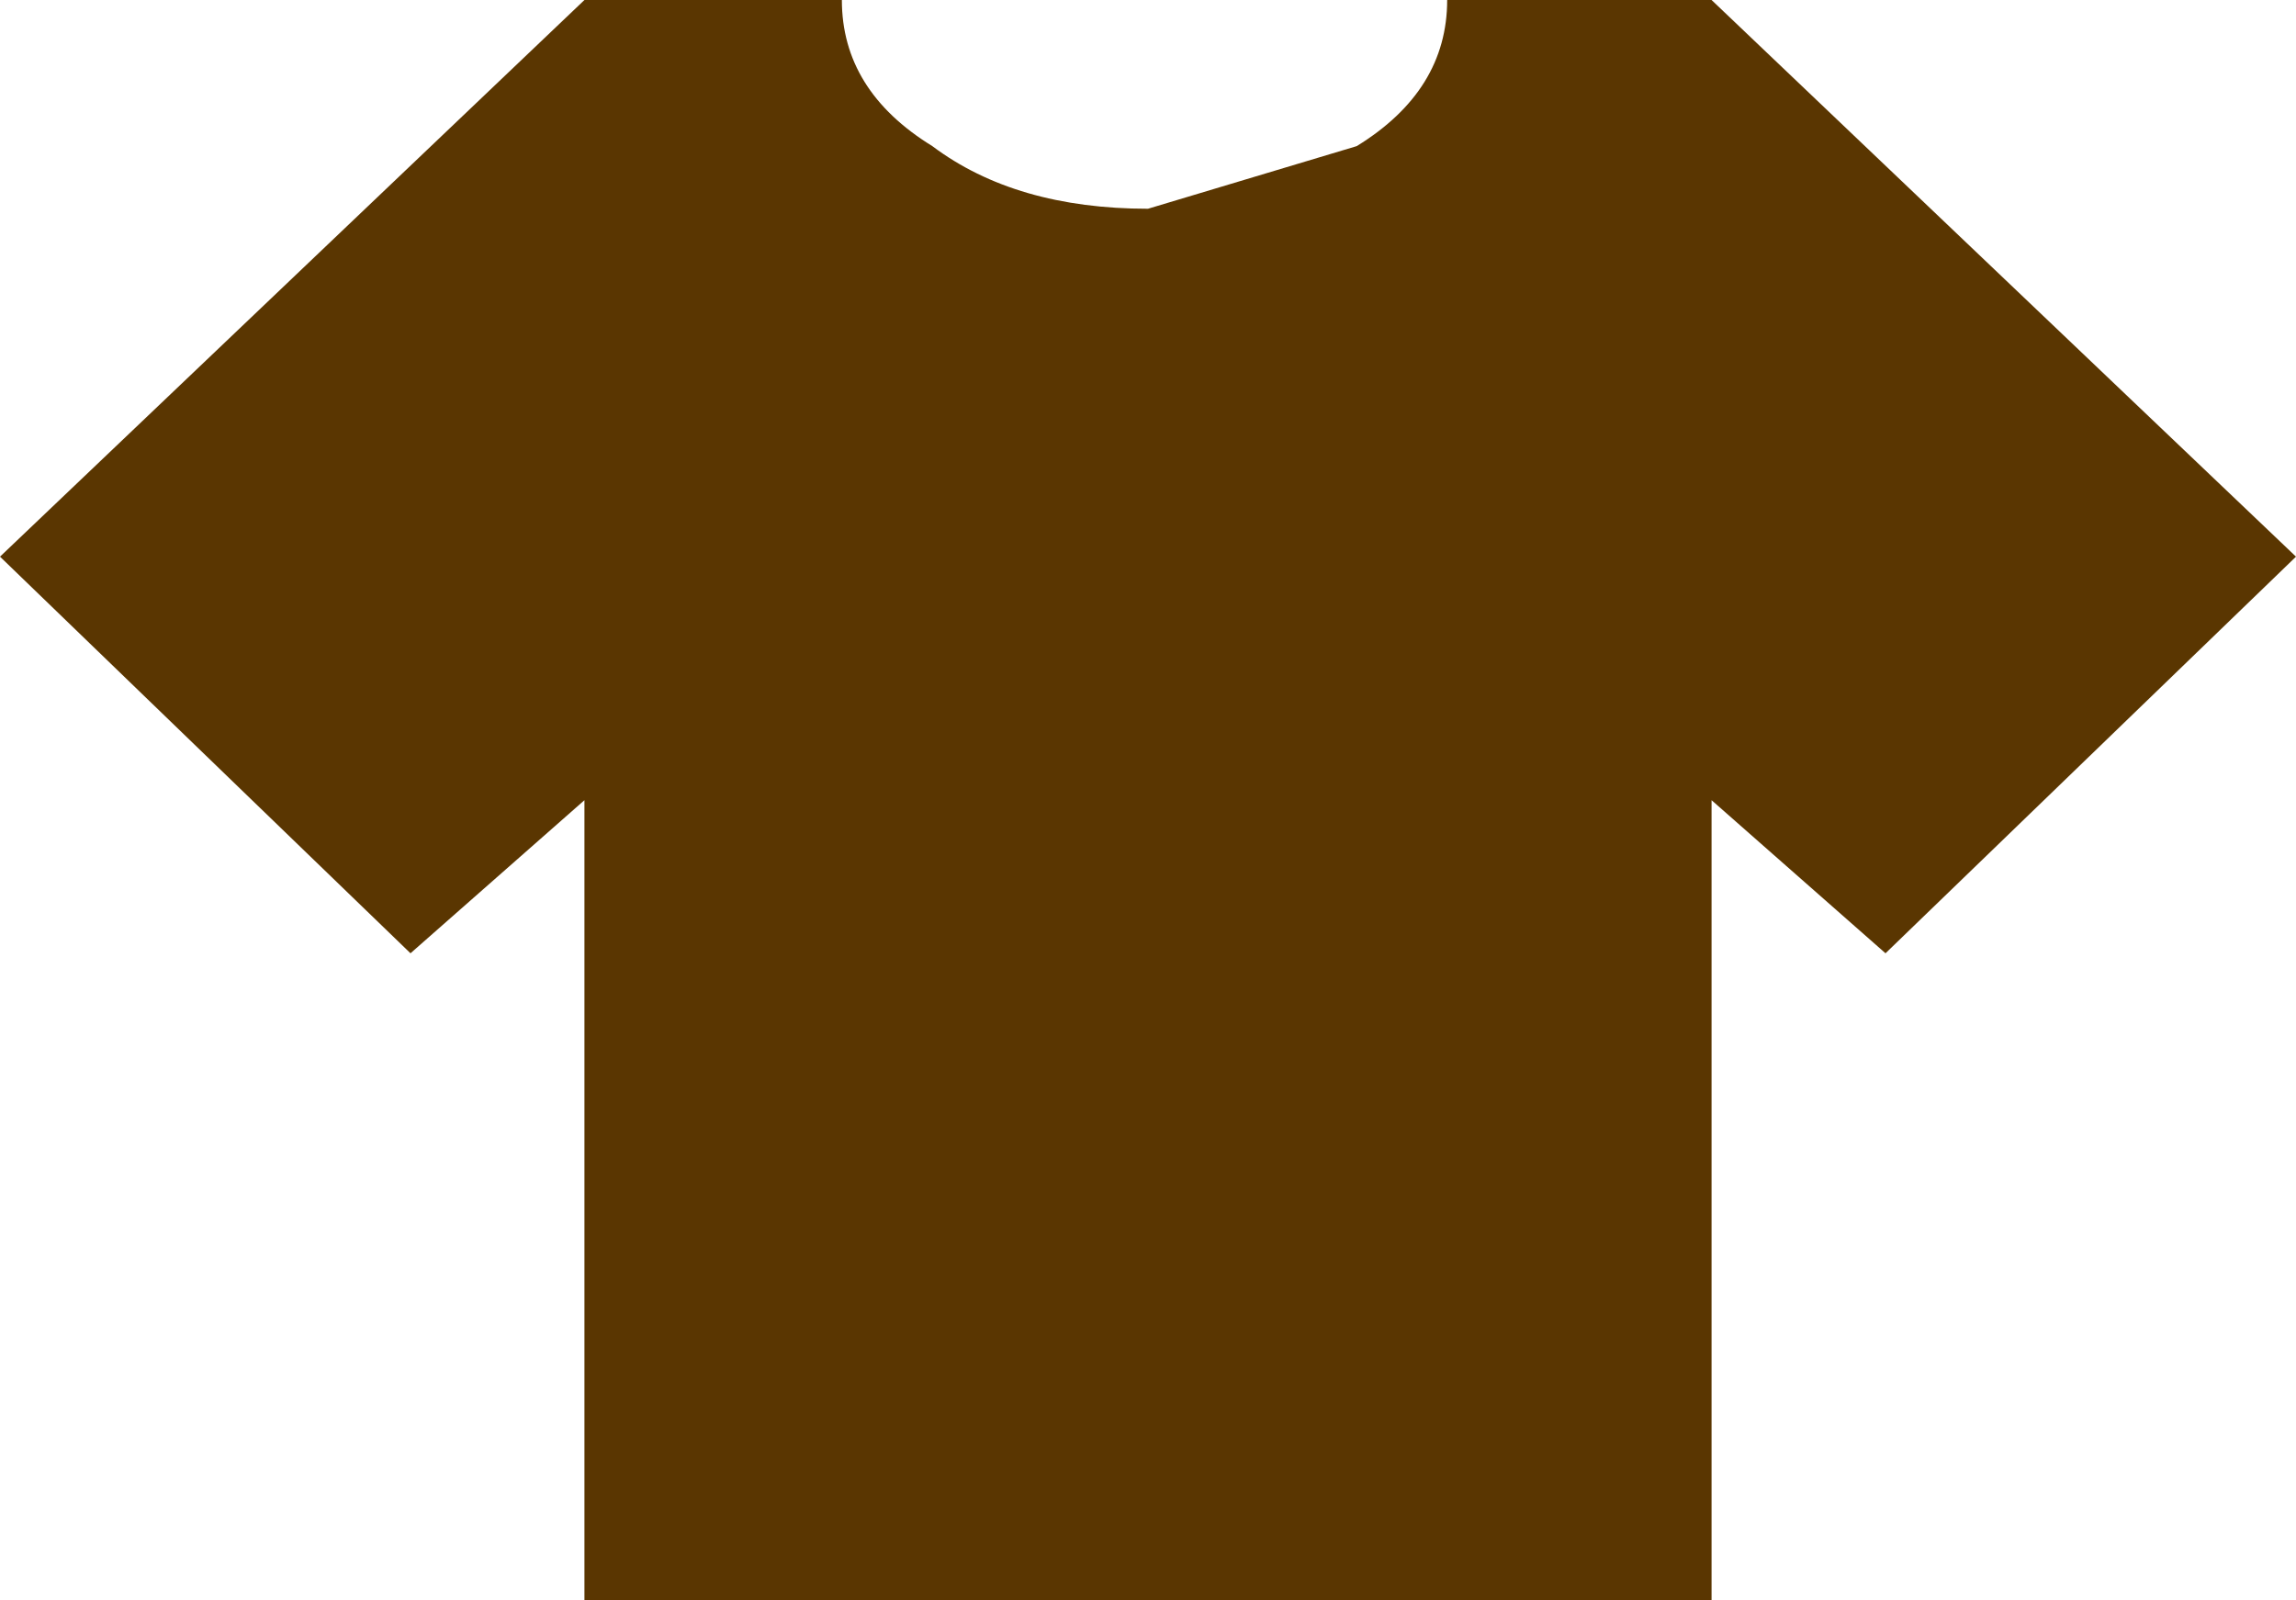 <?xml version="1.0" encoding="UTF-8" standalone="no"?>
<svg xmlns:ffdec="https://www.free-decompiler.com/flash" xmlns:xlink="http://www.w3.org/1999/xlink" ffdec:objectType="shape" height="11.5px" width="16.5px" xmlns="http://www.w3.org/2000/svg">
  <g transform="matrix(1.0, 0.0, 0.0, 1.0, -14.9, -8.5)">
    <path d="M20.95 8.5 Q20.95 9.15 21.6 9.55 22.2 10.0 23.15 10.0 L24.65 9.55 Q25.3 9.15 25.3 8.5 L27.2 8.5 31.4 12.5 28.45 15.35 27.2 14.25 27.2 20.0 19.1 20.0 19.1 14.25 17.85 15.35 14.9 12.5 19.1 8.5 20.95 8.5" fill="#5a3601" fill-rule="evenodd" stroke="none"/>
  </g>
</svg>
